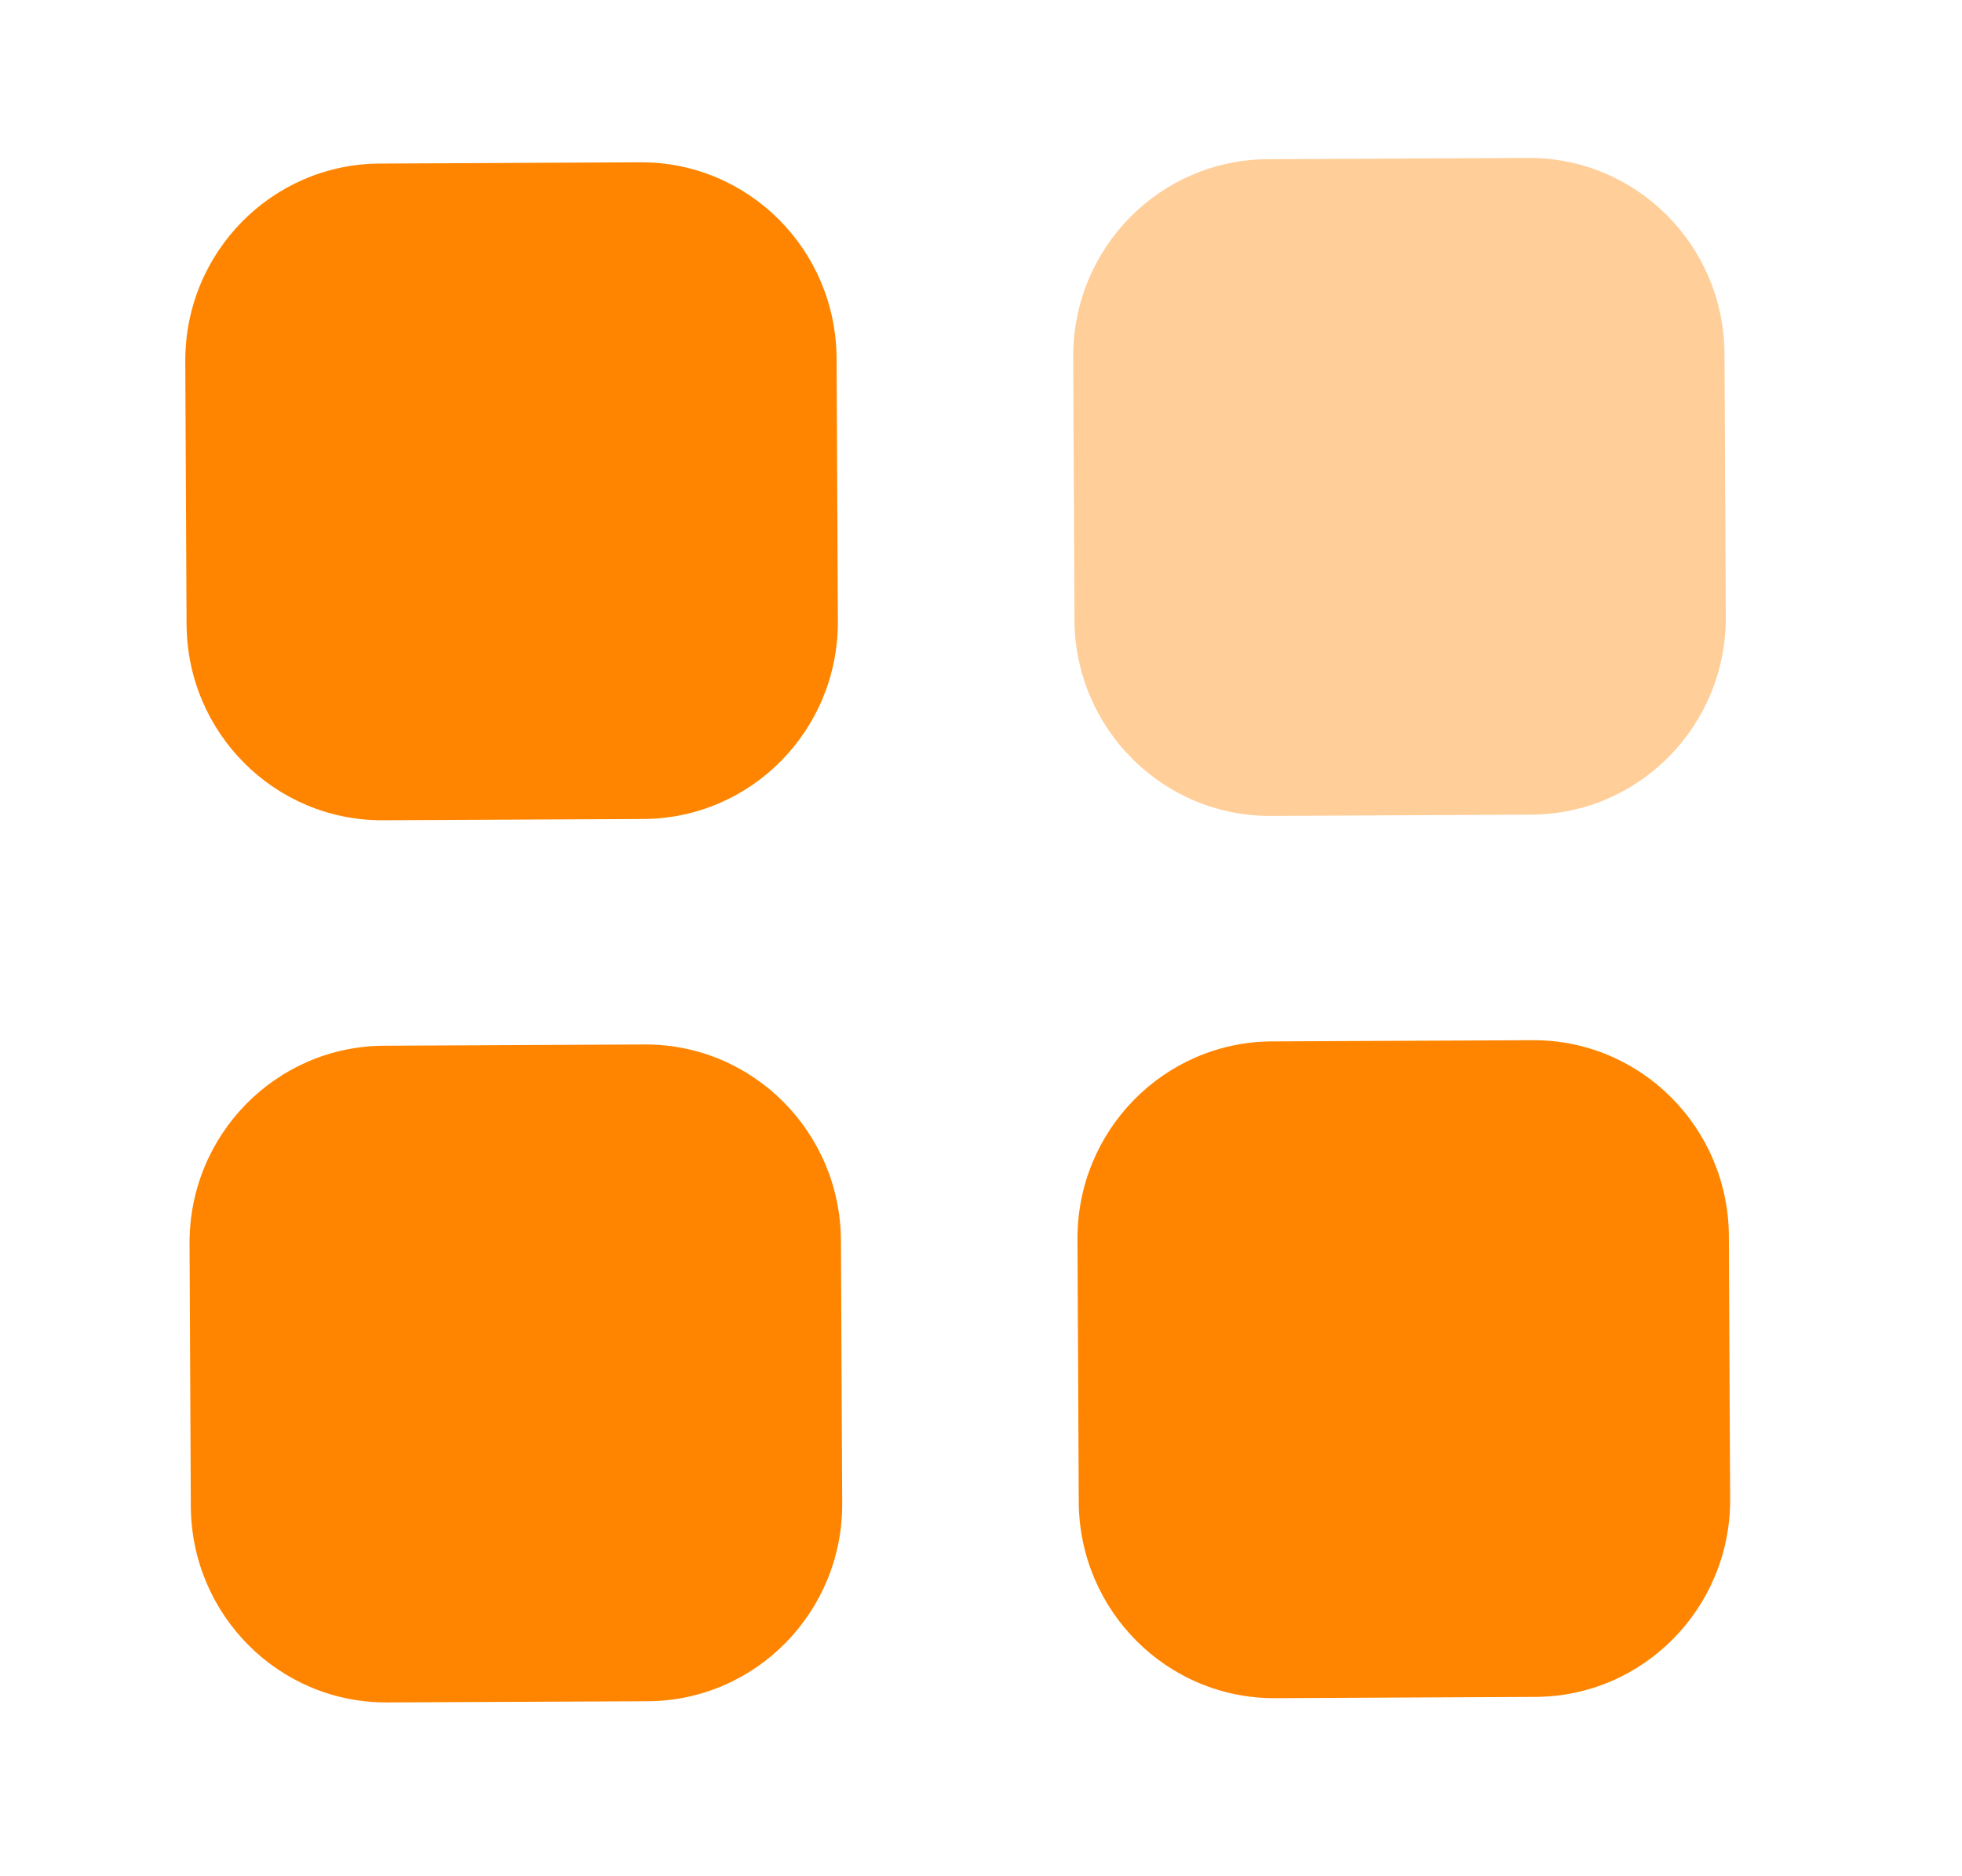 <svg width="23" height="22" viewBox="0 0 23 22" fill="none" xmlns="http://www.w3.org/2000/svg">
<path opacity="0.4" d="M14.86 1.867L17.915 1.852C19.18 1.846 20.21 2.875 20.216 4.151L20.231 7.231C20.238 8.507 19.218 9.546 17.952 9.552L14.898 9.567C13.632 9.573 12.602 8.544 12.596 7.269L12.581 4.188C12.575 2.912 13.595 1.873 14.86 1.867" fill="#FF8500"/>
<path fill-rule="evenodd" clip-rule="evenodd" d="M4.451 1.918L7.506 1.903C8.771 1.897 9.801 2.926 9.807 4.201L9.822 7.282C9.829 8.558 8.809 9.597 7.543 9.603L4.488 9.618C3.223 9.624 2.193 8.595 2.187 7.319L2.172 4.239C2.166 2.963 3.186 1.924 4.451 1.918ZM4.501 12.262L7.556 12.247C8.821 12.241 9.852 13.27 9.858 14.546L9.873 17.627C9.879 18.902 8.859 19.941 7.594 19.948L4.539 19.962C3.274 19.969 2.244 18.939 2.237 17.664L2.222 14.583C2.216 13.307 3.236 12.268 4.501 12.262ZM17.965 12.197L14.91 12.211C13.645 12.218 12.625 13.257 12.631 14.532L12.646 17.613C12.653 18.888 13.683 19.918 14.948 19.912L18.003 19.897C19.268 19.89 20.288 18.851 20.282 17.576L20.267 14.495C20.261 13.219 19.23 12.19 17.965 12.197Z" fill="#FF8500"/>
</svg>
